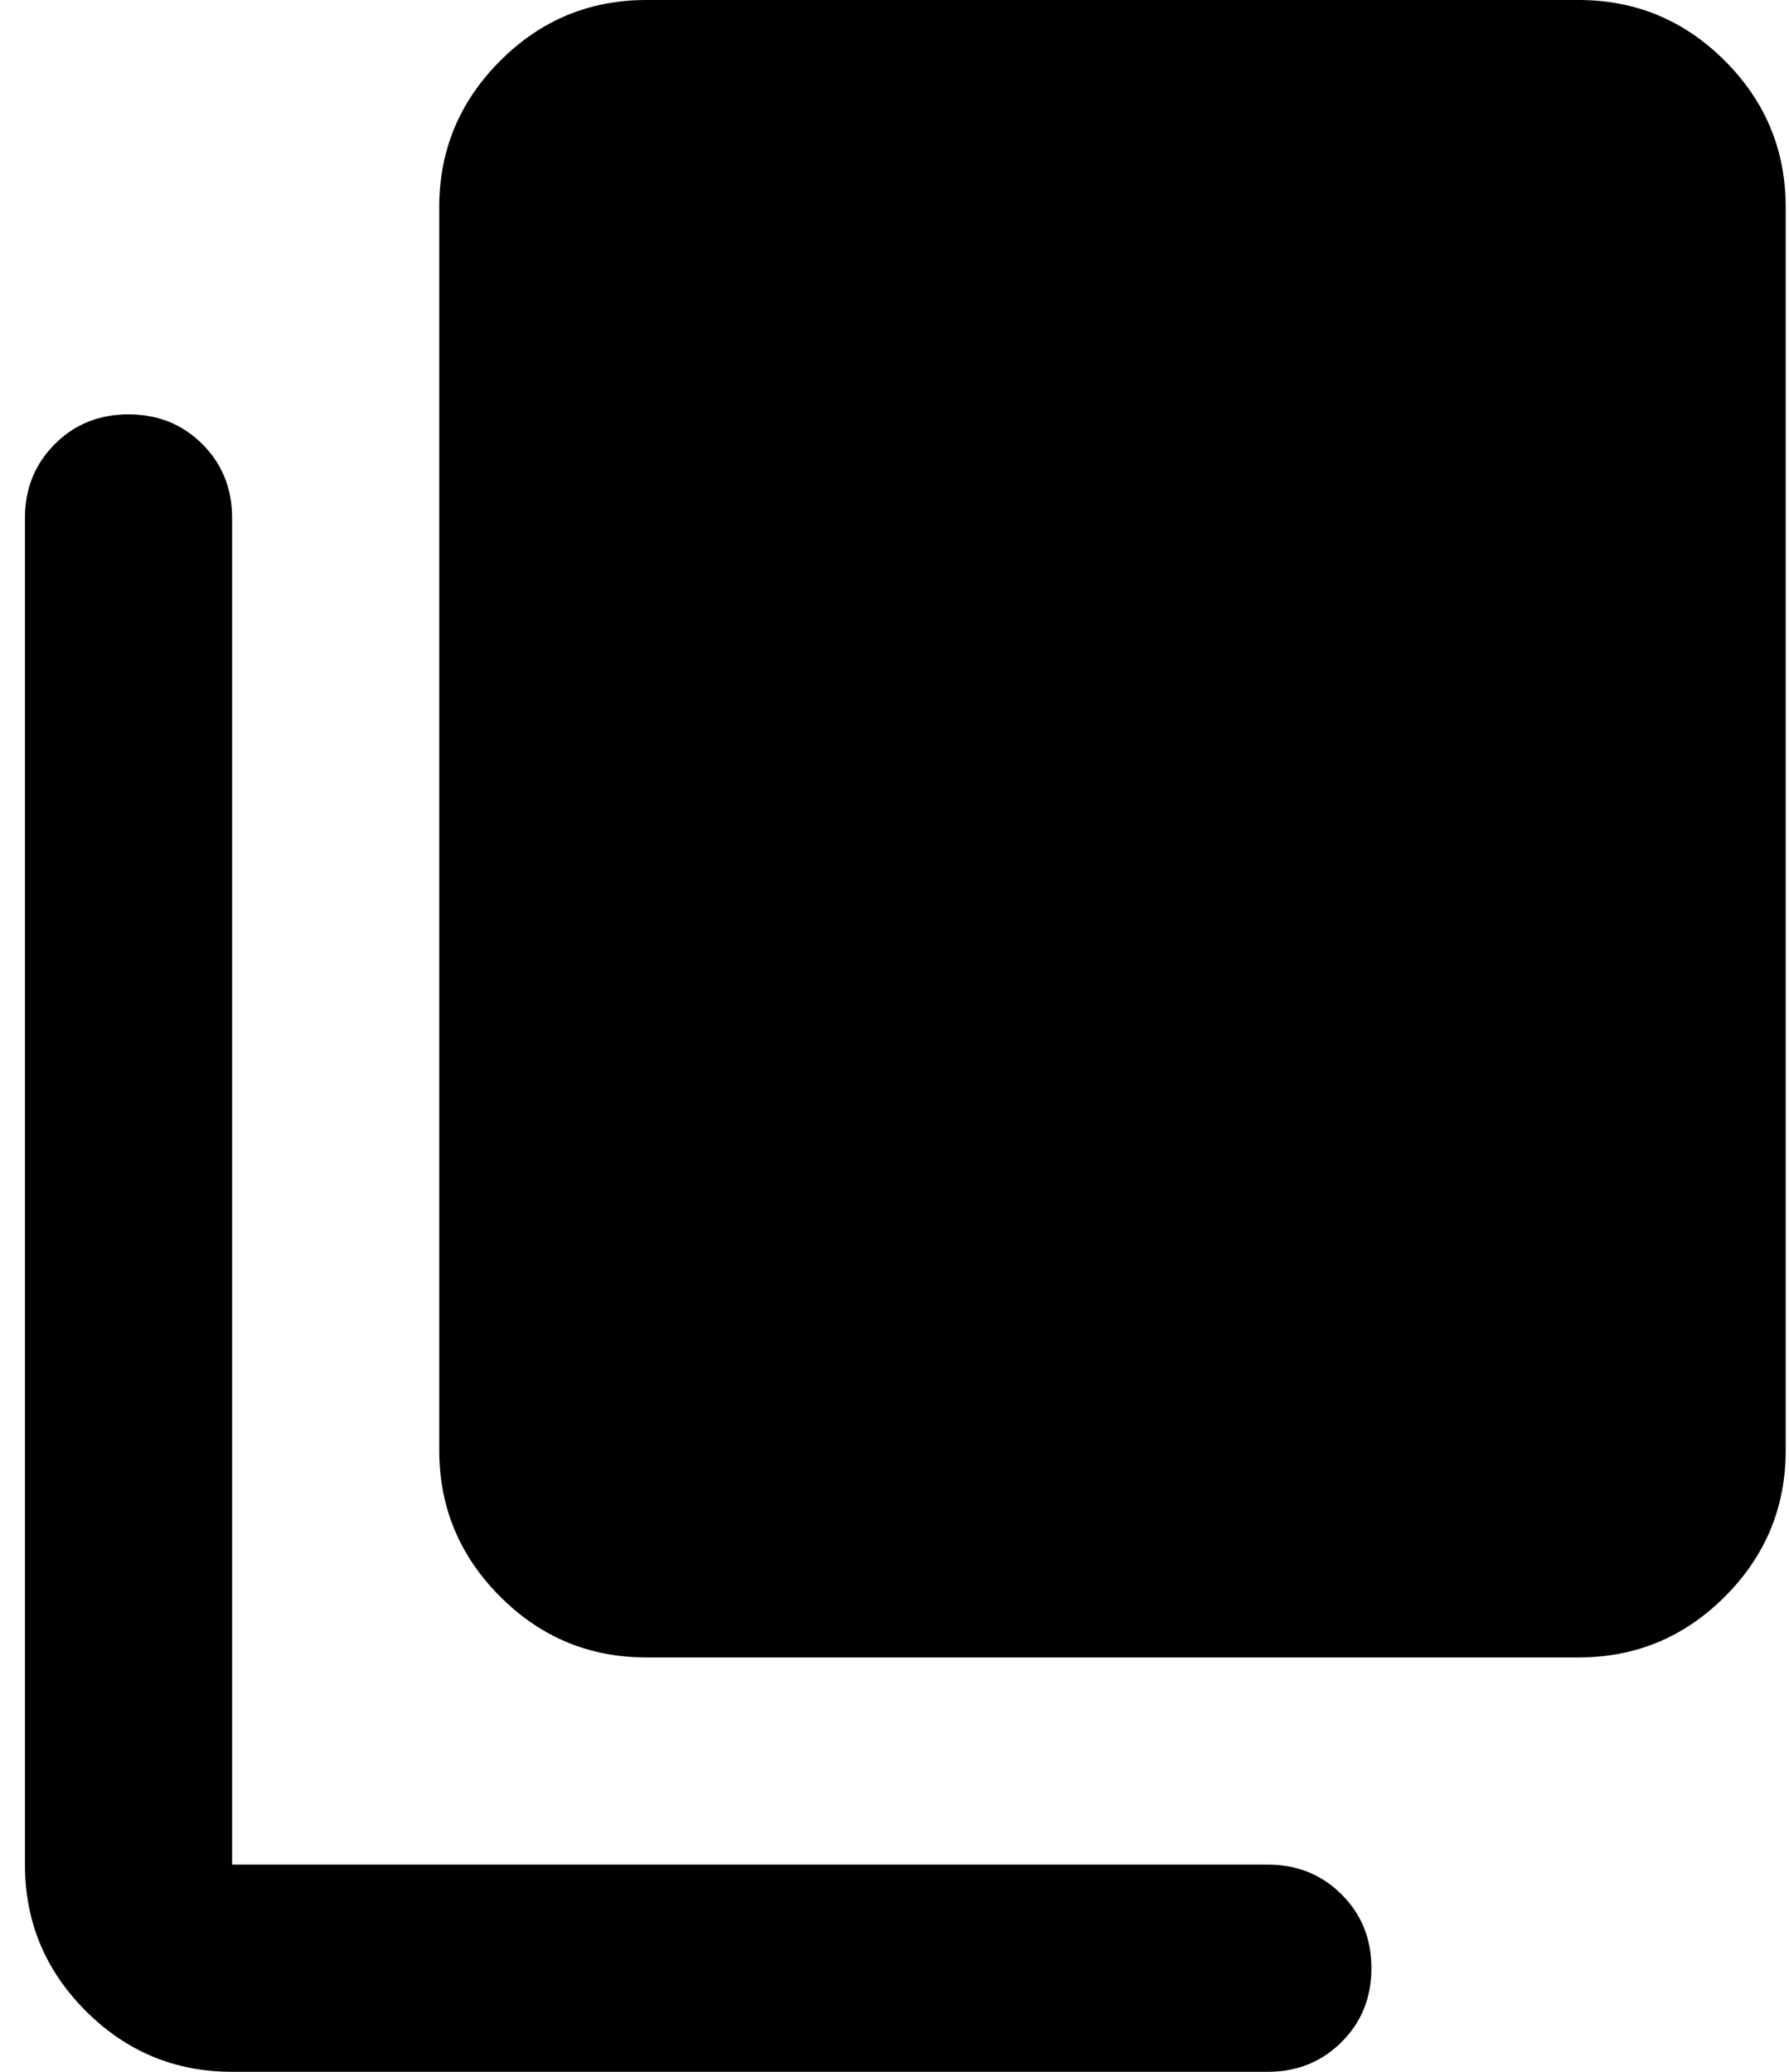 <svg width="19" height="22" viewBox="0 0 19 22" fill="currentColor" xmlns="http://www.w3.org/2000/svg">
<path d="M6.865 17.6C6.26 17.6 5.742 17.385 5.312 16.954C4.881 16.523 4.665 16.005 4.665 15.4V2.2C4.665 1.595 4.881 1.077 5.312 0.646C5.742 0.215 6.26 0 6.865 0H16.765C17.37 0 17.888 0.215 18.319 0.646C18.75 1.077 18.965 1.595 18.965 2.2V15.4C18.965 16.005 18.75 16.523 18.319 16.954C17.888 17.385 17.37 17.6 16.765 17.6H6.865ZM2.465 22C1.86 22 1.342 21.785 0.911 21.354C0.48 20.923 0.265 20.405 0.265 19.8V5.5C0.265 5.188 0.371 4.927 0.582 4.716C0.792 4.505 1.053 4.4 1.365 4.4C1.677 4.4 1.938 4.505 2.149 4.716C2.36 4.927 2.465 5.188 2.465 5.5V19.8H13.465C13.777 19.8 14.038 19.906 14.249 20.117C14.46 20.327 14.565 20.588 14.565 20.9C14.565 21.212 14.46 21.473 14.249 21.683C14.038 21.894 13.777 22 13.465 22H2.465Z"/>
</svg>
